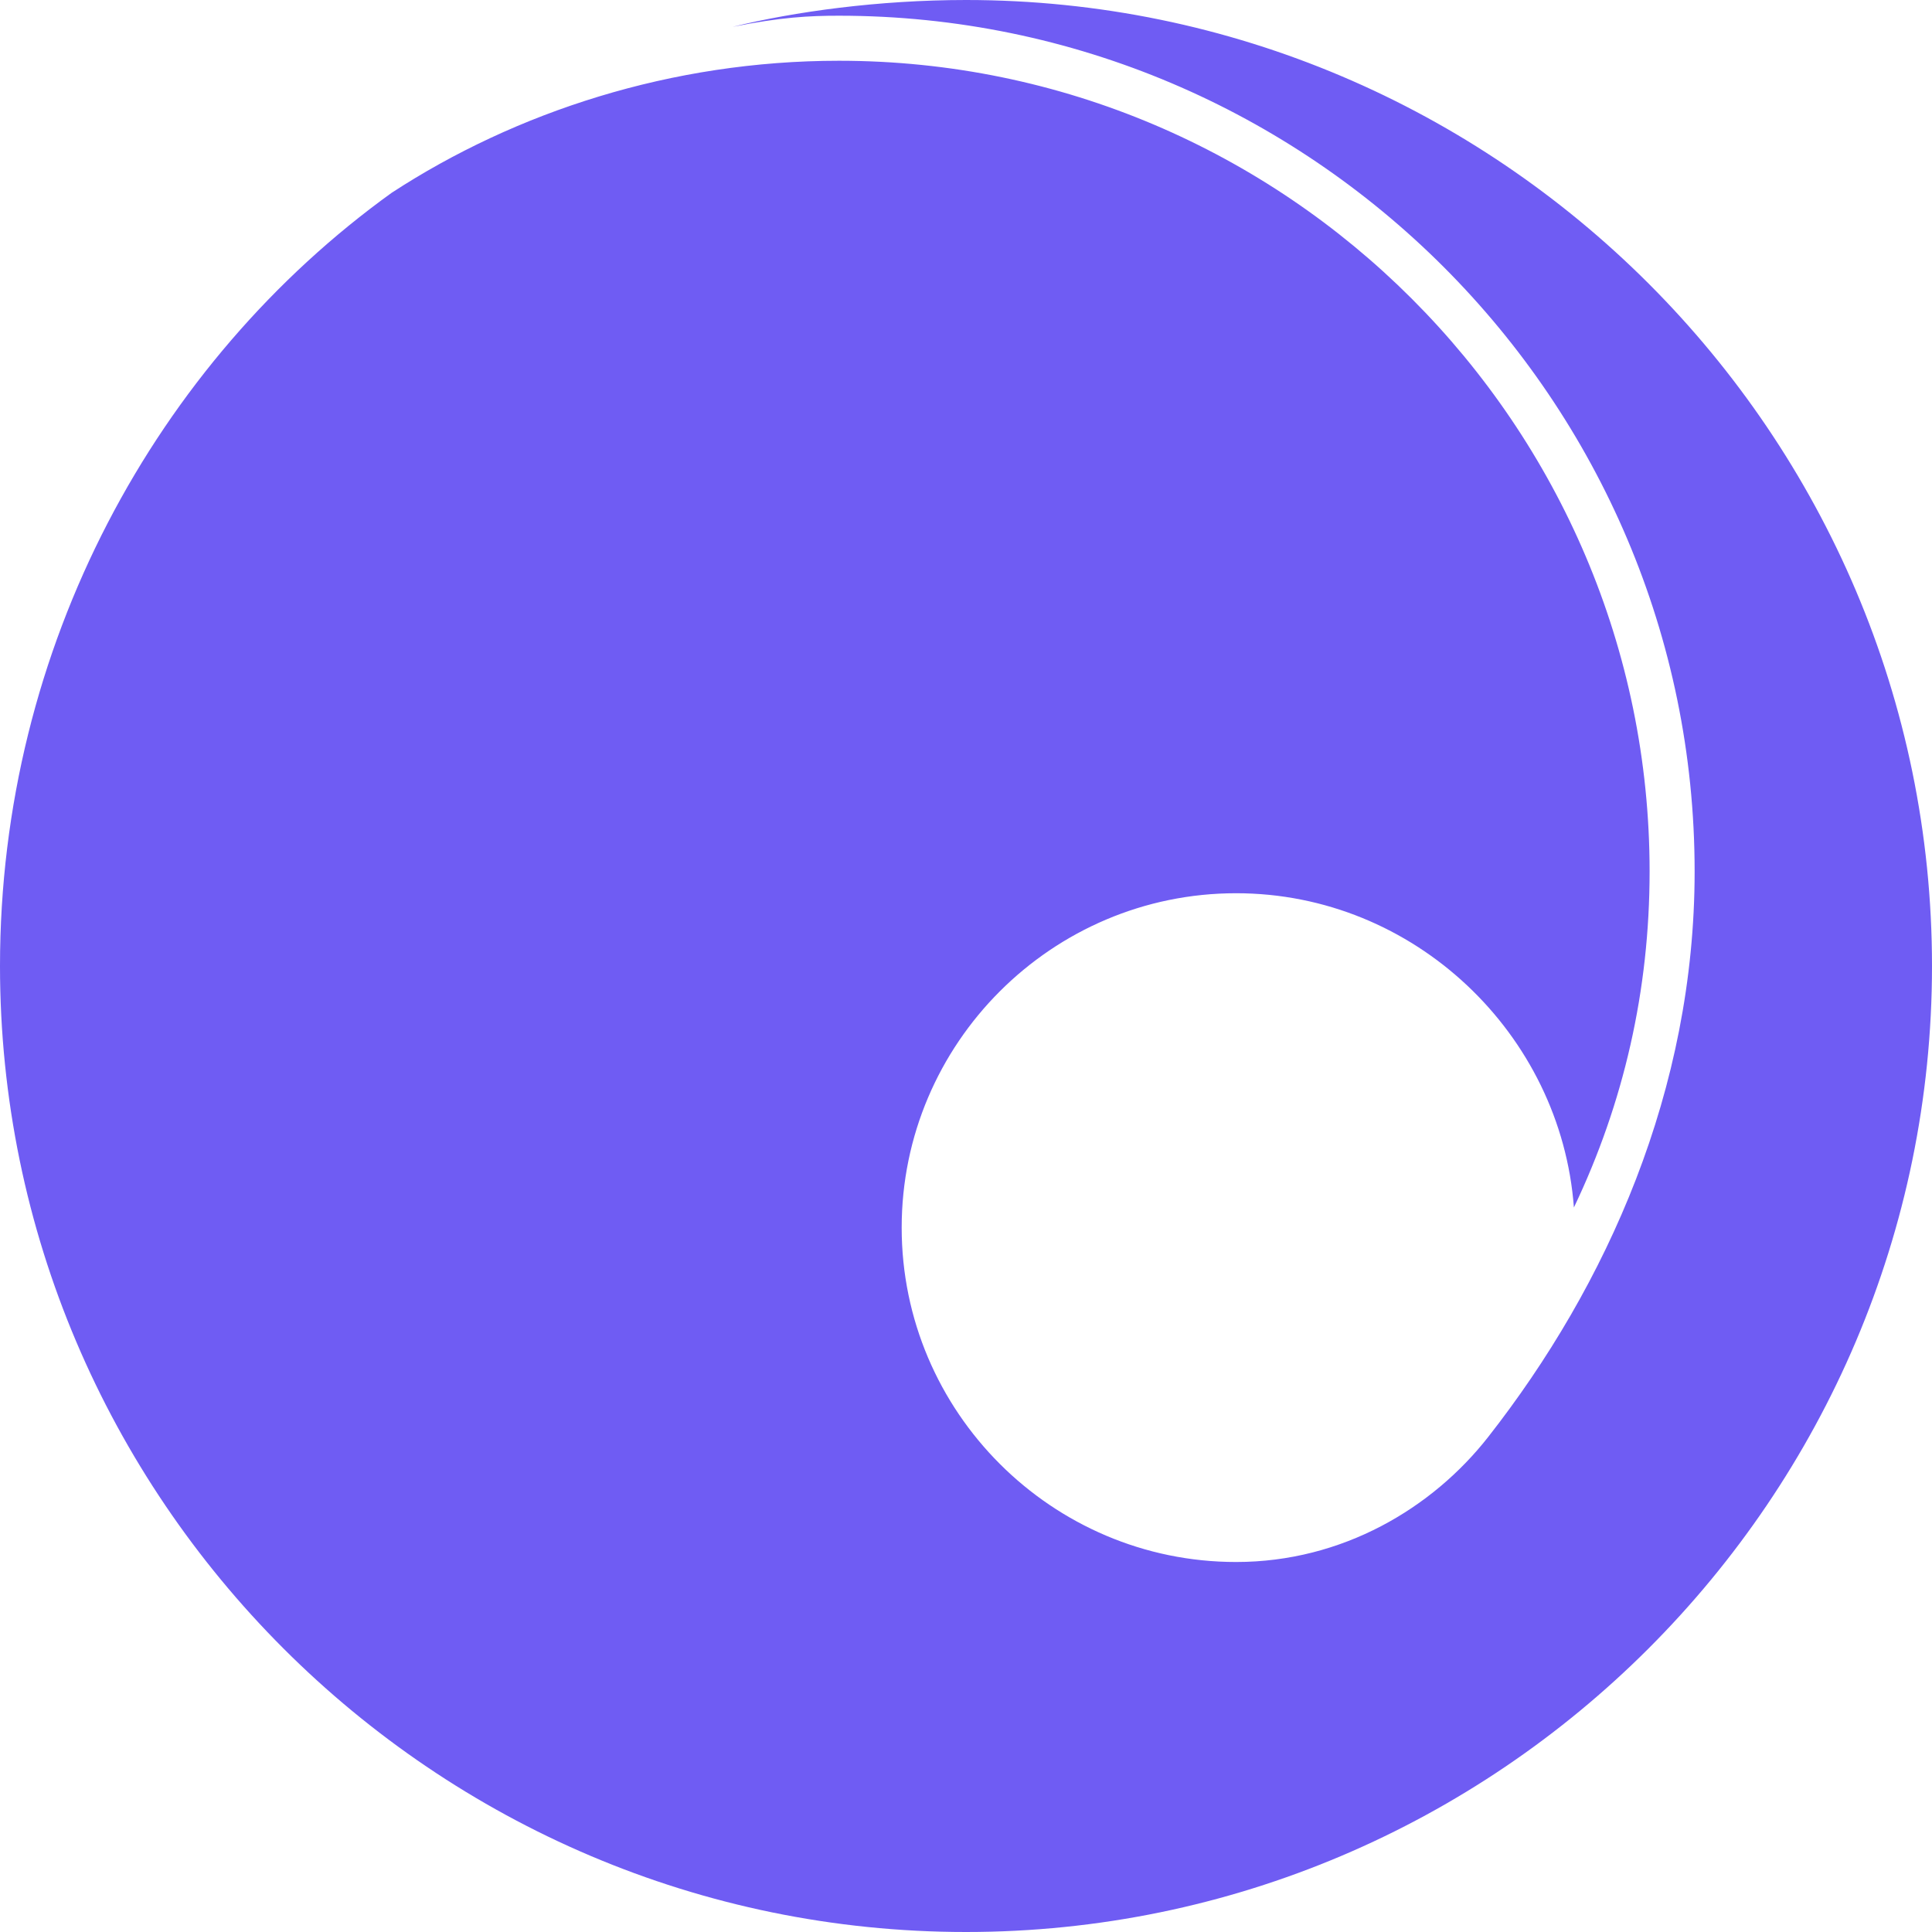 <svg width="2096" height="2096" viewBox="0 0 2096 2096" fill="none" xmlns="http://www.w3.org/2000/svg">
<g clip-path="url(#clip0_3_15)">
<g clip-path="url(#clip1_3_15)">
<path d="M1392.33 1766.13V1762.36H1394.32C1394.61 1762.36 1394.86 1762.39 1395.07 1762.46C1395.28 1762.52 1395.46 1762.61 1395.59 1762.73C1395.73 1762.85 1395.84 1762.99 1395.91 1763.16C1395.97 1763.33 1396.01 1763.52 1396.01 1763.74C1396.01 1763.94 1395.98 1764.12 1395.91 1764.29C1395.84 1764.46 1395.74 1764.61 1395.6 1764.73C1395.46 1764.86 1395.28 1764.96 1395.07 1765.02C1394.86 1765.09 1394.61 1765.13 1394.32 1765.13L1393.1 1765.13V1766.13H1392.33ZM1393.1 1764.47H1394.34C1394.48 1764.47 1394.61 1764.45 1394.71 1764.42C1394.82 1764.38 1394.91 1764.33 1394.99 1764.27C1395.06 1764.21 1395.11 1764.13 1395.15 1764.04C1395.19 1763.95 1395.21 1763.85 1395.21 1763.74C1395.21 1763.51 1395.13 1763.34 1394.99 1763.22C1394.84 1763.09 1394.62 1763.03 1394.34 1763.03H1393.1V1764.47ZM1396.34 1764.71C1396.34 1764.5 1396.38 1764.31 1396.46 1764.13C1396.54 1763.96 1396.66 1763.8 1396.81 1763.67C1396.97 1763.53 1397.15 1763.43 1397.37 1763.35C1397.59 1763.27 1397.83 1763.23 1398.1 1763.23C1398.37 1763.23 1398.62 1763.27 1398.84 1763.35C1399.05 1763.43 1399.24 1763.53 1399.39 1763.67C1399.55 1763.8 1399.66 1763.96 1399.75 1764.13C1399.83 1764.31 1399.87 1764.5 1399.87 1764.71C1399.87 1764.91 1399.83 1765.1 1399.75 1765.28C1399.66 1765.46 1399.55 1765.61 1399.39 1765.75C1399.24 1765.88 1399.05 1765.99 1398.84 1766.06C1398.62 1766.14 1398.37 1766.18 1398.1 1766.18C1397.83 1766.18 1397.59 1766.14 1397.37 1766.06C1397.15 1765.99 1396.97 1765.88 1396.81 1765.75C1396.66 1765.61 1396.54 1765.46 1396.46 1765.28C1396.38 1765.1 1396.34 1764.91 1396.34 1764.71ZM1397.08 1764.71C1397.08 1764.82 1397.11 1764.93 1397.15 1765.03C1397.2 1765.13 1397.27 1765.22 1397.35 1765.3C1397.44 1765.38 1397.55 1765.44 1397.67 1765.48C1397.8 1765.53 1397.94 1765.55 1398.1 1765.55C1398.26 1765.55 1398.41 1765.53 1398.53 1765.48C1398.66 1765.44 1398.77 1765.38 1398.85 1765.3C1398.94 1765.22 1399.01 1765.13 1399.05 1765.03C1399.1 1764.93 1399.12 1764.82 1399.12 1764.71C1399.12 1764.59 1399.1 1764.48 1399.05 1764.38C1399.01 1764.28 1398.94 1764.19 1398.85 1764.11C1398.77 1764.03 1398.66 1763.97 1398.53 1763.93C1398.41 1763.88 1398.26 1763.86 1398.1 1763.86C1397.94 1763.86 1397.8 1763.88 1397.67 1763.93C1397.55 1763.97 1397.44 1764.03 1397.35 1764.11C1397.27 1764.19 1397.2 1764.28 1397.15 1764.38C1397.11 1764.48 1397.08 1764.59 1397.08 1764.71ZM1400.34 1766.13V1763.29H1401.06V1763.69C1401.21 1763.58 1401.38 1763.48 1401.55 1763.39C1401.73 1763.31 1401.9 1763.24 1402.08 1763.2L1402.29 1763.85C1402.01 1763.88 1401.77 1763.94 1401.56 1764.03C1401.35 1764.13 1401.19 1764.26 1401.06 1764.44V1766.13H1400.34ZM1403 1766.13V1763.82H1402.31V1763.29H1403V1762.4H1403.71V1763.29H1404.4V1763.82H1403.71V1766.13H1403ZM1405.09 1766.13V1763.82H1404.61V1763.29H1405.09C1405.09 1763.09 1405.12 1762.92 1405.18 1762.77C1405.23 1762.62 1405.31 1762.5 1405.41 1762.39C1405.52 1762.29 1405.64 1762.21 1405.79 1762.15C1405.94 1762.1 1406.11 1762.07 1406.29 1762.07C1406.42 1762.07 1406.55 1762.08 1406.68 1762.11C1406.8 1762.13 1406.91 1762.17 1407.01 1762.22L1406.76 1762.82C1406.72 1762.79 1406.66 1762.77 1406.59 1762.75C1406.52 1762.73 1406.45 1762.72 1406.36 1762.72C1406.2 1762.72 1406.07 1762.77 1405.97 1762.86C1405.87 1762.96 1405.81 1763.1 1405.81 1763.29H1406.71V1763.82H1405.81V1766.13H1405.09ZM1406.84 1764.71C1406.84 1764.5 1406.88 1764.31 1406.96 1764.13C1407.04 1763.96 1407.16 1763.8 1407.32 1763.67C1407.47 1763.53 1407.65 1763.43 1407.87 1763.35C1408.09 1763.27 1408.33 1763.23 1408.6 1763.23C1408.88 1763.23 1409.12 1763.27 1409.34 1763.35C1409.56 1763.43 1409.74 1763.53 1409.89 1763.67C1410.05 1763.8 1410.16 1763.96 1410.25 1764.13C1410.33 1764.31 1410.37 1764.5 1410.37 1764.71C1410.37 1764.91 1410.33 1765.1 1410.25 1765.28C1410.16 1765.46 1410.05 1765.61 1409.89 1765.75C1409.74 1765.88 1409.56 1765.99 1409.34 1766.06C1409.12 1766.14 1408.88 1766.18 1408.6 1766.18C1408.33 1766.18 1408.09 1766.14 1407.87 1766.06C1407.65 1765.99 1407.47 1765.88 1407.32 1765.75C1407.16 1765.61 1407.04 1765.46 1406.96 1765.28C1406.88 1765.1 1406.84 1764.91 1406.84 1764.71ZM1407.59 1764.71C1407.59 1764.82 1407.61 1764.93 1407.65 1765.03C1407.7 1765.13 1407.77 1765.22 1407.85 1765.3C1407.94 1765.38 1408.05 1765.44 1408.17 1765.48C1408.3 1765.53 1408.44 1765.55 1408.6 1765.55C1408.76 1765.55 1408.91 1765.53 1409.03 1765.48C1409.16 1765.44 1409.27 1765.38 1409.35 1765.3C1409.44 1765.22 1409.51 1765.13 1409.55 1765.03C1409.6 1764.93 1409.62 1764.82 1409.62 1764.71C1409.62 1764.59 1409.6 1764.48 1409.55 1764.38C1409.51 1764.28 1409.44 1764.19 1409.35 1764.11C1409.27 1764.03 1409.16 1763.97 1409.03 1763.93C1408.91 1763.88 1408.76 1763.86 1408.6 1763.86C1408.44 1763.86 1408.3 1763.88 1408.17 1763.93C1408.05 1763.97 1407.94 1764.03 1407.85 1764.11C1407.77 1764.19 1407.7 1764.28 1407.65 1764.38C1407.61 1764.48 1407.59 1764.59 1407.59 1764.71ZM1407.88 1762.95L1407.65 1762.45L1409.3 1761.68L1409.56 1762.23L1407.88 1762.95ZM1410.86 1766.13V1762.13H1411.58V1766.13H1410.86ZM1412.62 1762.9C1412.55 1762.9 1412.48 1762.89 1412.43 1762.87C1412.37 1762.85 1412.32 1762.82 1412.28 1762.79C1412.24 1762.75 1412.21 1762.71 1412.19 1762.67C1412.17 1762.62 1412.16 1762.57 1412.16 1762.52C1412.16 1762.47 1412.17 1762.42 1412.19 1762.37C1412.21 1762.33 1412.24 1762.29 1412.28 1762.25C1412.32 1762.22 1412.37 1762.19 1412.43 1762.17C1412.48 1762.15 1412.55 1762.14 1412.62 1762.14C1412.69 1762.14 1412.76 1762.15 1412.81 1762.17C1412.87 1762.19 1412.92 1762.22 1412.96 1762.25C1413 1762.29 1413.03 1762.33 1413.05 1762.37C1413.07 1762.42 1413.08 1762.47 1413.08 1762.52C1413.08 1762.57 1413.07 1762.62 1413.05 1762.67C1413.03 1762.71 1413 1762.75 1412.96 1762.79C1412.92 1762.82 1412.87 1762.85 1412.81 1762.87C1412.76 1762.89 1412.69 1762.9 1412.62 1762.9ZM1412.26 1766.13V1763.29H1412.97V1766.13H1412.26ZM1413.47 1764.71C1413.47 1764.5 1413.51 1764.31 1413.59 1764.13C1413.68 1763.96 1413.79 1763.8 1413.95 1763.67C1414.1 1763.53 1414.29 1763.43 1414.5 1763.35C1414.72 1763.27 1414.97 1763.23 1415.24 1763.23C1415.51 1763.23 1415.75 1763.27 1415.97 1763.35C1416.19 1763.43 1416.37 1763.53 1416.53 1763.67C1416.68 1763.8 1416.8 1763.96 1416.88 1764.13C1416.96 1764.31 1417 1764.5 1417 1764.71C1417 1764.91 1416.96 1765.1 1416.88 1765.28C1416.8 1765.46 1416.68 1765.61 1416.53 1765.75C1416.37 1765.88 1416.19 1765.99 1415.97 1766.06C1415.75 1766.14 1415.51 1766.18 1415.24 1766.18C1414.97 1766.18 1414.72 1766.14 1414.5 1766.06C1414.29 1765.99 1414.1 1765.88 1413.95 1765.75C1413.79 1765.61 1413.68 1765.46 1413.59 1765.28C1413.51 1765.1 1413.47 1764.91 1413.47 1764.71ZM1414.22 1764.71C1414.22 1764.82 1414.24 1764.93 1414.29 1765.03C1414.33 1765.13 1414.4 1765.22 1414.49 1765.3C1414.57 1765.38 1414.68 1765.44 1414.81 1765.48C1414.93 1765.53 1415.08 1765.55 1415.24 1765.55C1415.4 1765.55 1415.54 1765.53 1415.67 1765.48C1415.79 1765.44 1415.9 1765.38 1415.99 1765.3C1416.07 1765.22 1416.14 1765.13 1416.19 1765.03C1416.23 1764.93 1416.26 1764.82 1416.26 1764.71C1416.26 1764.59 1416.23 1764.48 1416.19 1764.38C1416.14 1764.28 1416.07 1764.19 1415.99 1764.11C1415.9 1764.03 1415.79 1763.97 1415.67 1763.93C1415.54 1763.88 1415.4 1763.86 1415.24 1763.86C1415.08 1763.86 1414.93 1763.88 1414.81 1763.93C1414.68 1763.97 1414.57 1764.03 1414.49 1764.11C1414.4 1764.19 1414.33 1764.28 1414.29 1764.38C1414.24 1764.48 1414.22 1764.59 1414.22 1764.71Z" fill="black"/>
</g>
<g clip-path="url(#clip2_3_15)">
<path fill-rule="evenodd" clip-rule="evenodd" d="M794.789 29.128C861.463 12.675 953.321 0 1048 0C1625.21 0 2096 470.765 2096 1048C2096 1625.23 1625.21 2096 1048 2096C470.789 2096 0 1625.21 0 1048C0 701.186 169.939 392.803 424.92 209.16C559.394 121.464 728.497 65.909 910.154 65.909C1394.55 65.909 1789.63 460.984 1789.63 945.405C1789.63 1074.07 1761.74 1196.42 1707.5 1309.99C1693.51 1121.99 1534.57 969.057 1341.01 969.057C1141.17 969.057 978.216 1132.01 978.216 1331.85C978.216 1531.66 1141.17 1694.59 1341.01 1694.59C1456.51 1694.59 1554.09 1636.02 1614.33 1559.18C1743.71 1394.14 1838.48 1182.07 1838.48 945.405C1838.48 434.08 1421.46 17.051 910.154 17.051C878.204 17.027 846.588 18.678 794.789 29.128Z" fill="#6F5CF3"/>
</g>
</g>
<defs>
<clipPath id="clip0_3_15">
<rect width="2096" height="2096" fill="white"/>
</clipPath>
<clipPath id="clip1_3_15">
<rect width="24.672" height="4.503" fill="white" transform="translate(1392.33 1761.68)"/>
</clipPath>
<clipPath id="clip2_3_15">
<rect width="2096" height="2096" fill="white"/>
</clipPath>
</defs>
</svg>
